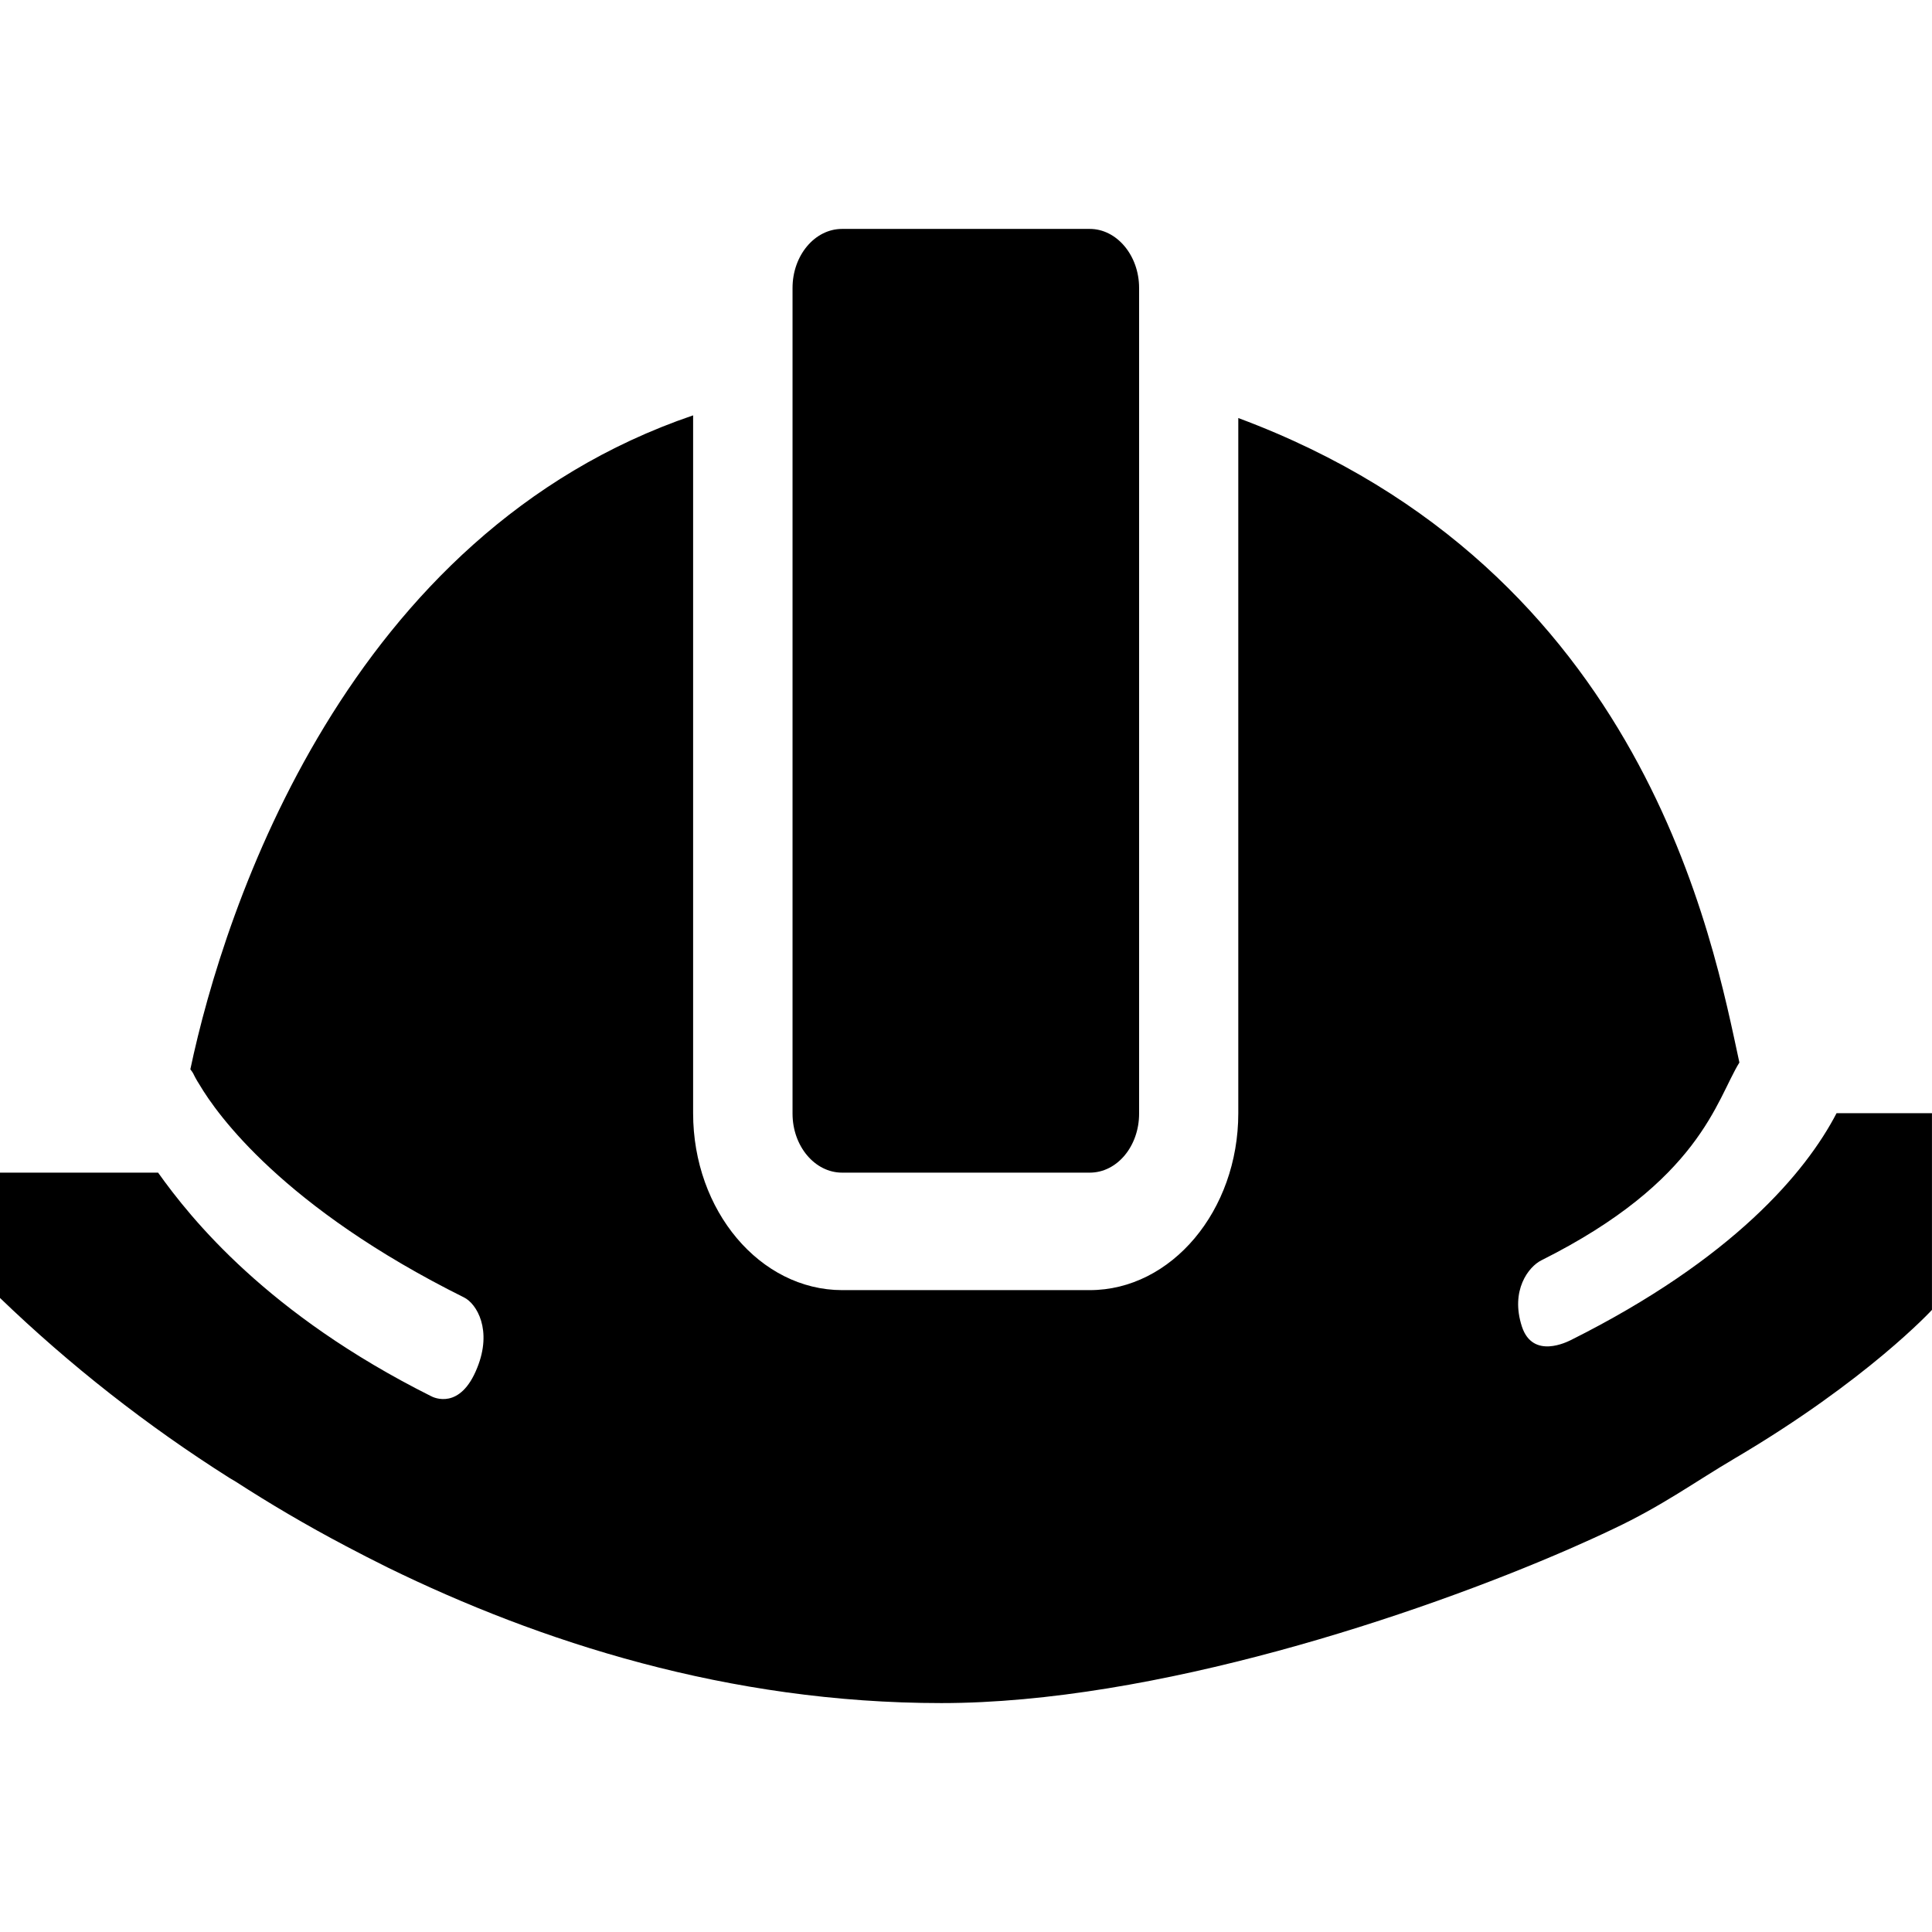 <!-- Generated by IcoMoon.io -->
<svg version="1.1" xmlns="http://www.w3.org/2000/svg" width="1024" height="1024" viewBox="0 0 1024 1024">
<title></title>
<g id="icomoon-ignore">
</g>
<path d="M973.422 590.002c-16.263 31.284-54.881 77.294-140.869 120.288-1.656 0.769-20.107 10.409-25.902-7.156-6.268-19.22 3.548-31.757 10.29-35.129 84.332-42.166 92.67-84.923 104.972-104.853-13.839-63.693-49.736-261.275-265.593-341.586v368.434c0 51.747-35.484 93.794-78.714 93.794h-131.289c-43.467-0.059-78.95-42.048-78.95-93.794v-369.853c-183.331 62.45-248.383 260.802-266.48 346.613 0.756 0.889 1.408 1.901 1.917 2.993l0.034 0.082s1.005 2.129 2.957 5.145c9.225 15.613 44.354 65.053 140.218 112.719 6.682 3.371 15.021 17.269 6.919 37.258-8.93 22.472-22.945 15.908-24.601 14.962-86.579-43.349-127.090-93.912-144.535-118.396h-83.8v66.413c36.998 35.625 77.869 67.734 121.766 95.49l3.136 1.852c17.741 11.473 37.317 23.064 58.43 34.182 7.215 3.844 14.489 7.511 22.058 11.296 80.488 39.387 180.729 71.913 293.565 71.913s252.169-46.542 332.774-81.67c7.924-3.489 15.73-6.978 23.359-10.645 26.020-12.241 43.467-25.075 64.461-37.435 70.257-41.398 104.44-78.654 104.44-78.654v-104.262z"></path>
<path d="M446.318 621.524h131.289c14.489 0 26.139-14.016 26.139-31.284v-437.626c0-17.209-11.828-31.284-26.139-31.284h-131.289c-14.489 0-26.257 14.074-26.257 31.284v437.626c0 17.269 11.828 31.284 26.257 31.284z"></path>
</svg>
